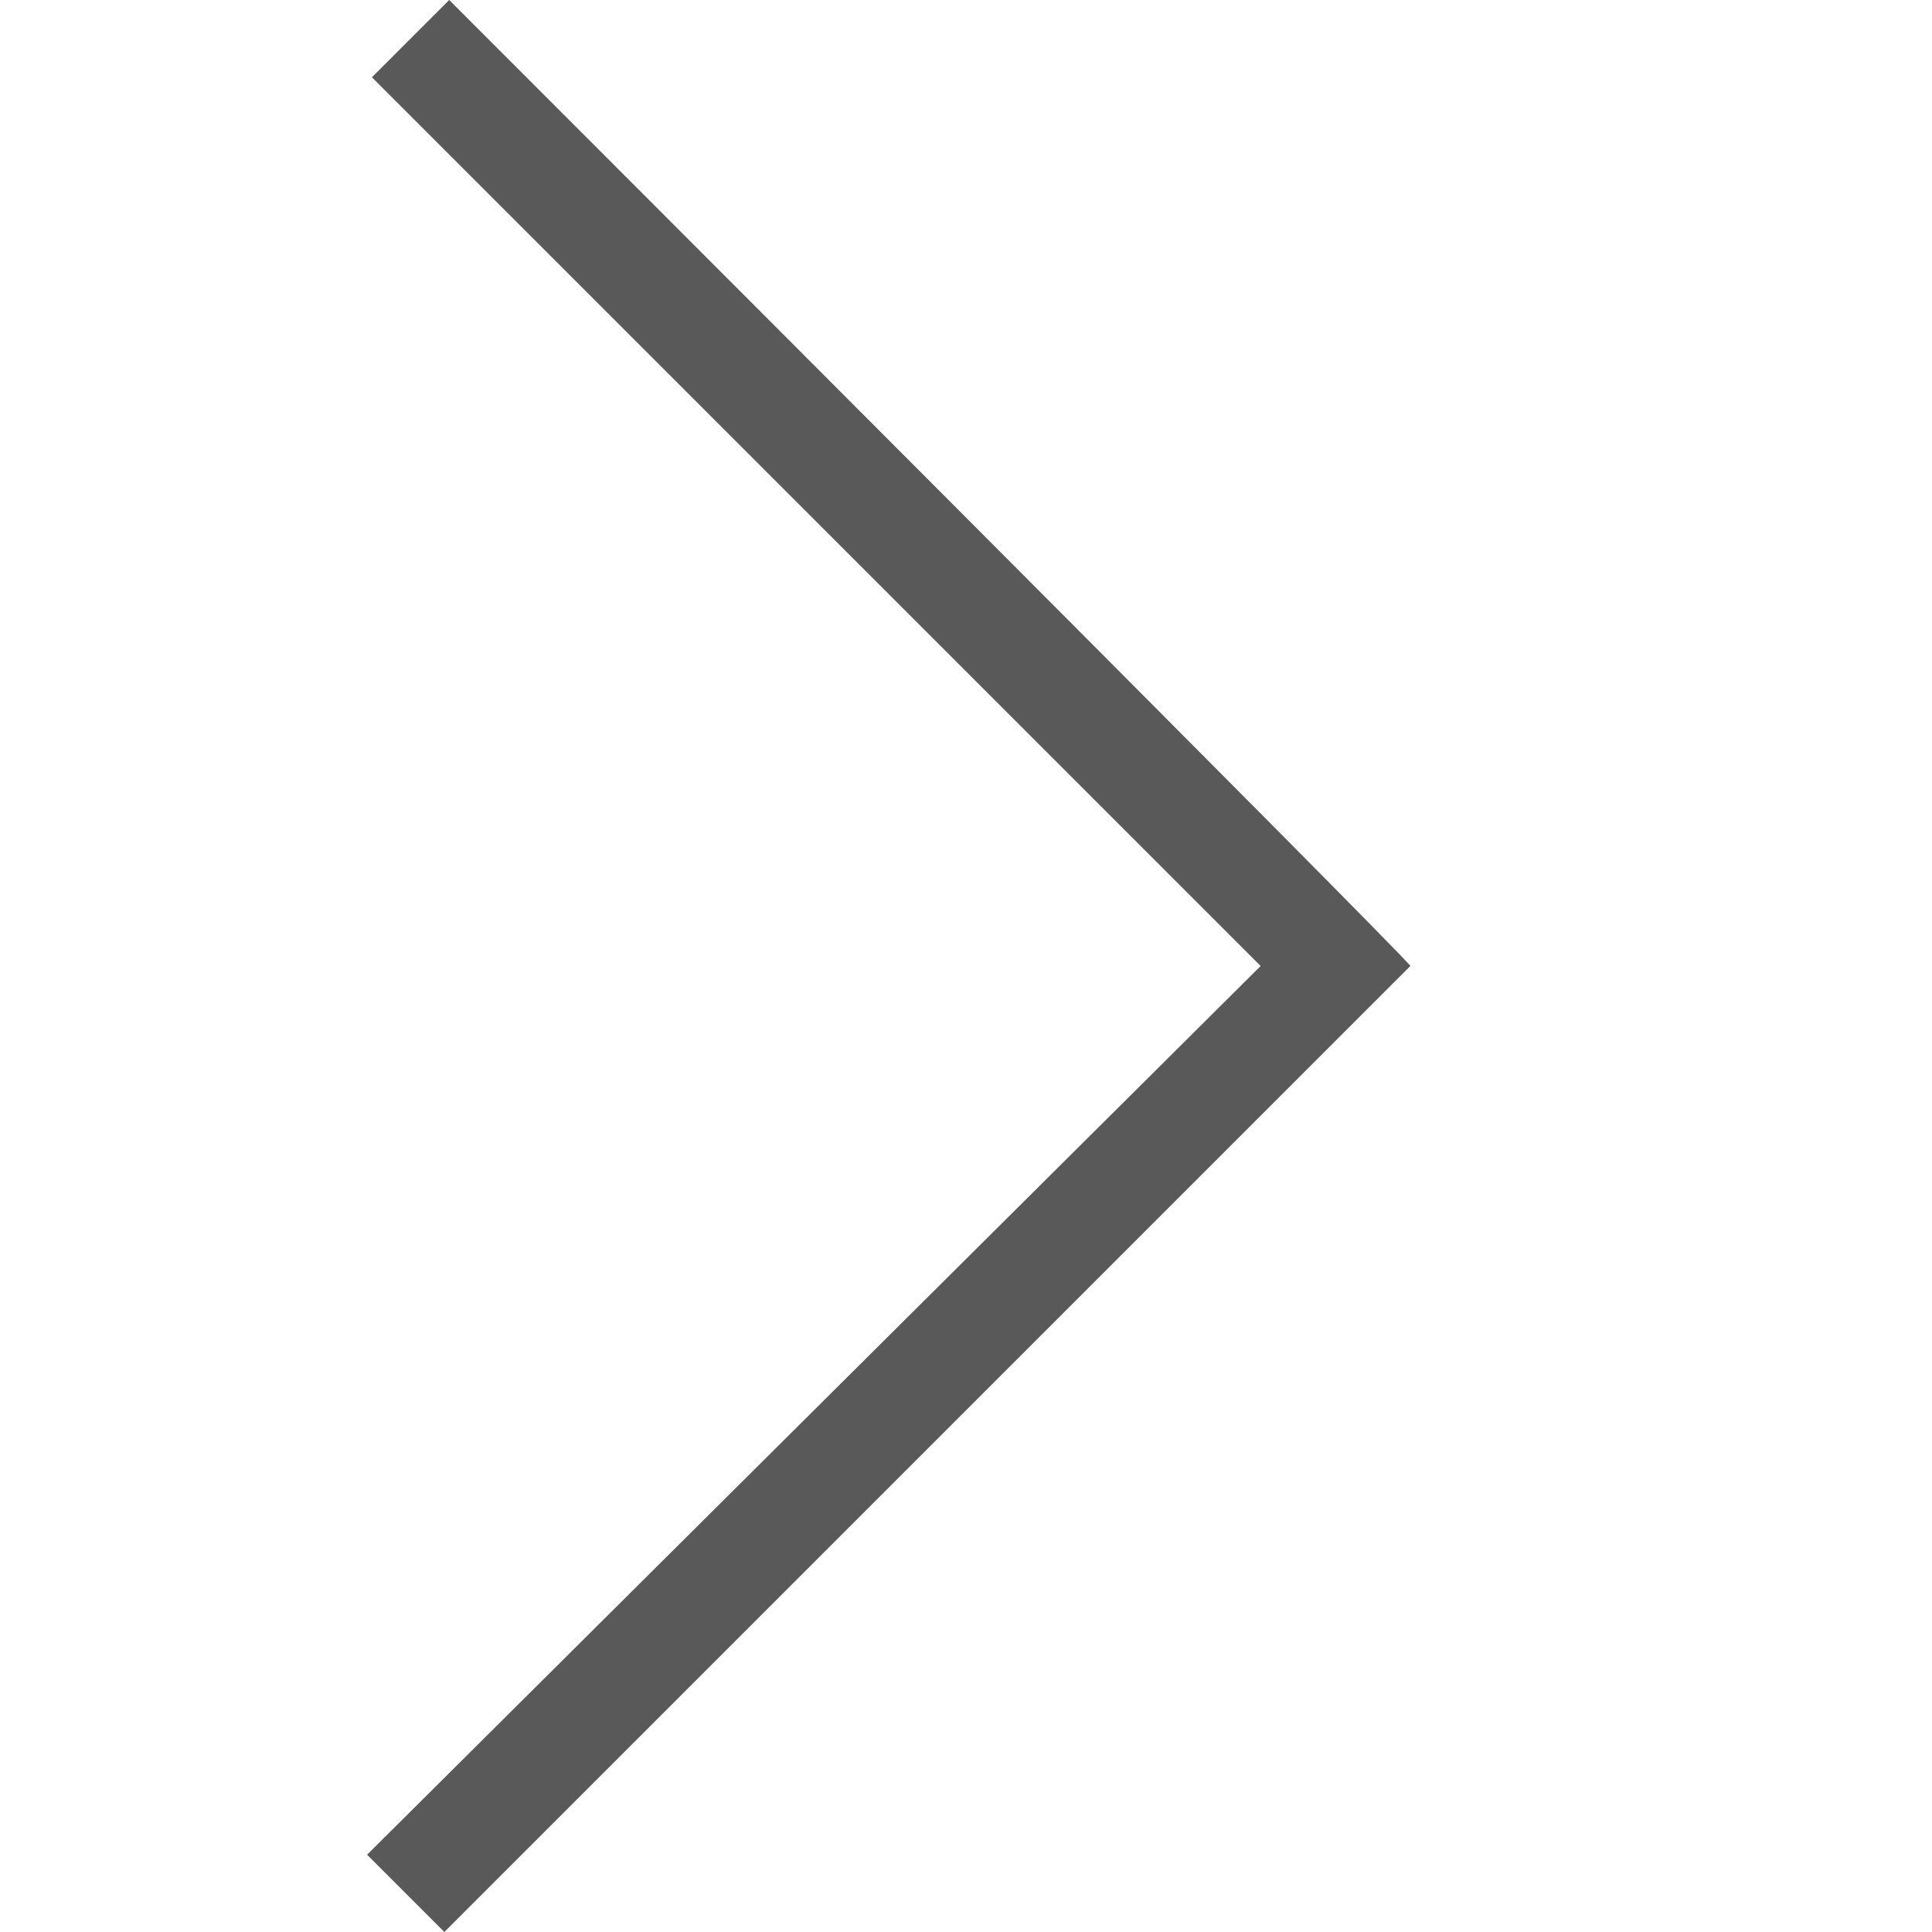 <?xml version="1.0" encoding="utf-8"?>
<!-- Generator: Adobe Illustrator 19.0.0, SVG Export Plug-In . SVG Version: 6.00 Build 0)  -->
<svg version="1.1" id="Warstwa_1" xmlns="http://www.w3.org/2000/svg" xmlns:xlink="http://www.w3.org/1999/xlink" x="0px" y="0px"
	 width="40px" height="40px" viewBox="-179 181 40 40" style="enable-background:new -179 181 40 40;" xml:space="preserve">
<style type="text/css">
	.st0{fill:#595959;}
</style>
<path class="st0" d="M-169.7,181l-1.6,1.6l18.4,18.4l-18.5,18.4l1.6,1.6l20-20C-149.7,201-169.7,181-169.7,181z"/>
</svg>
